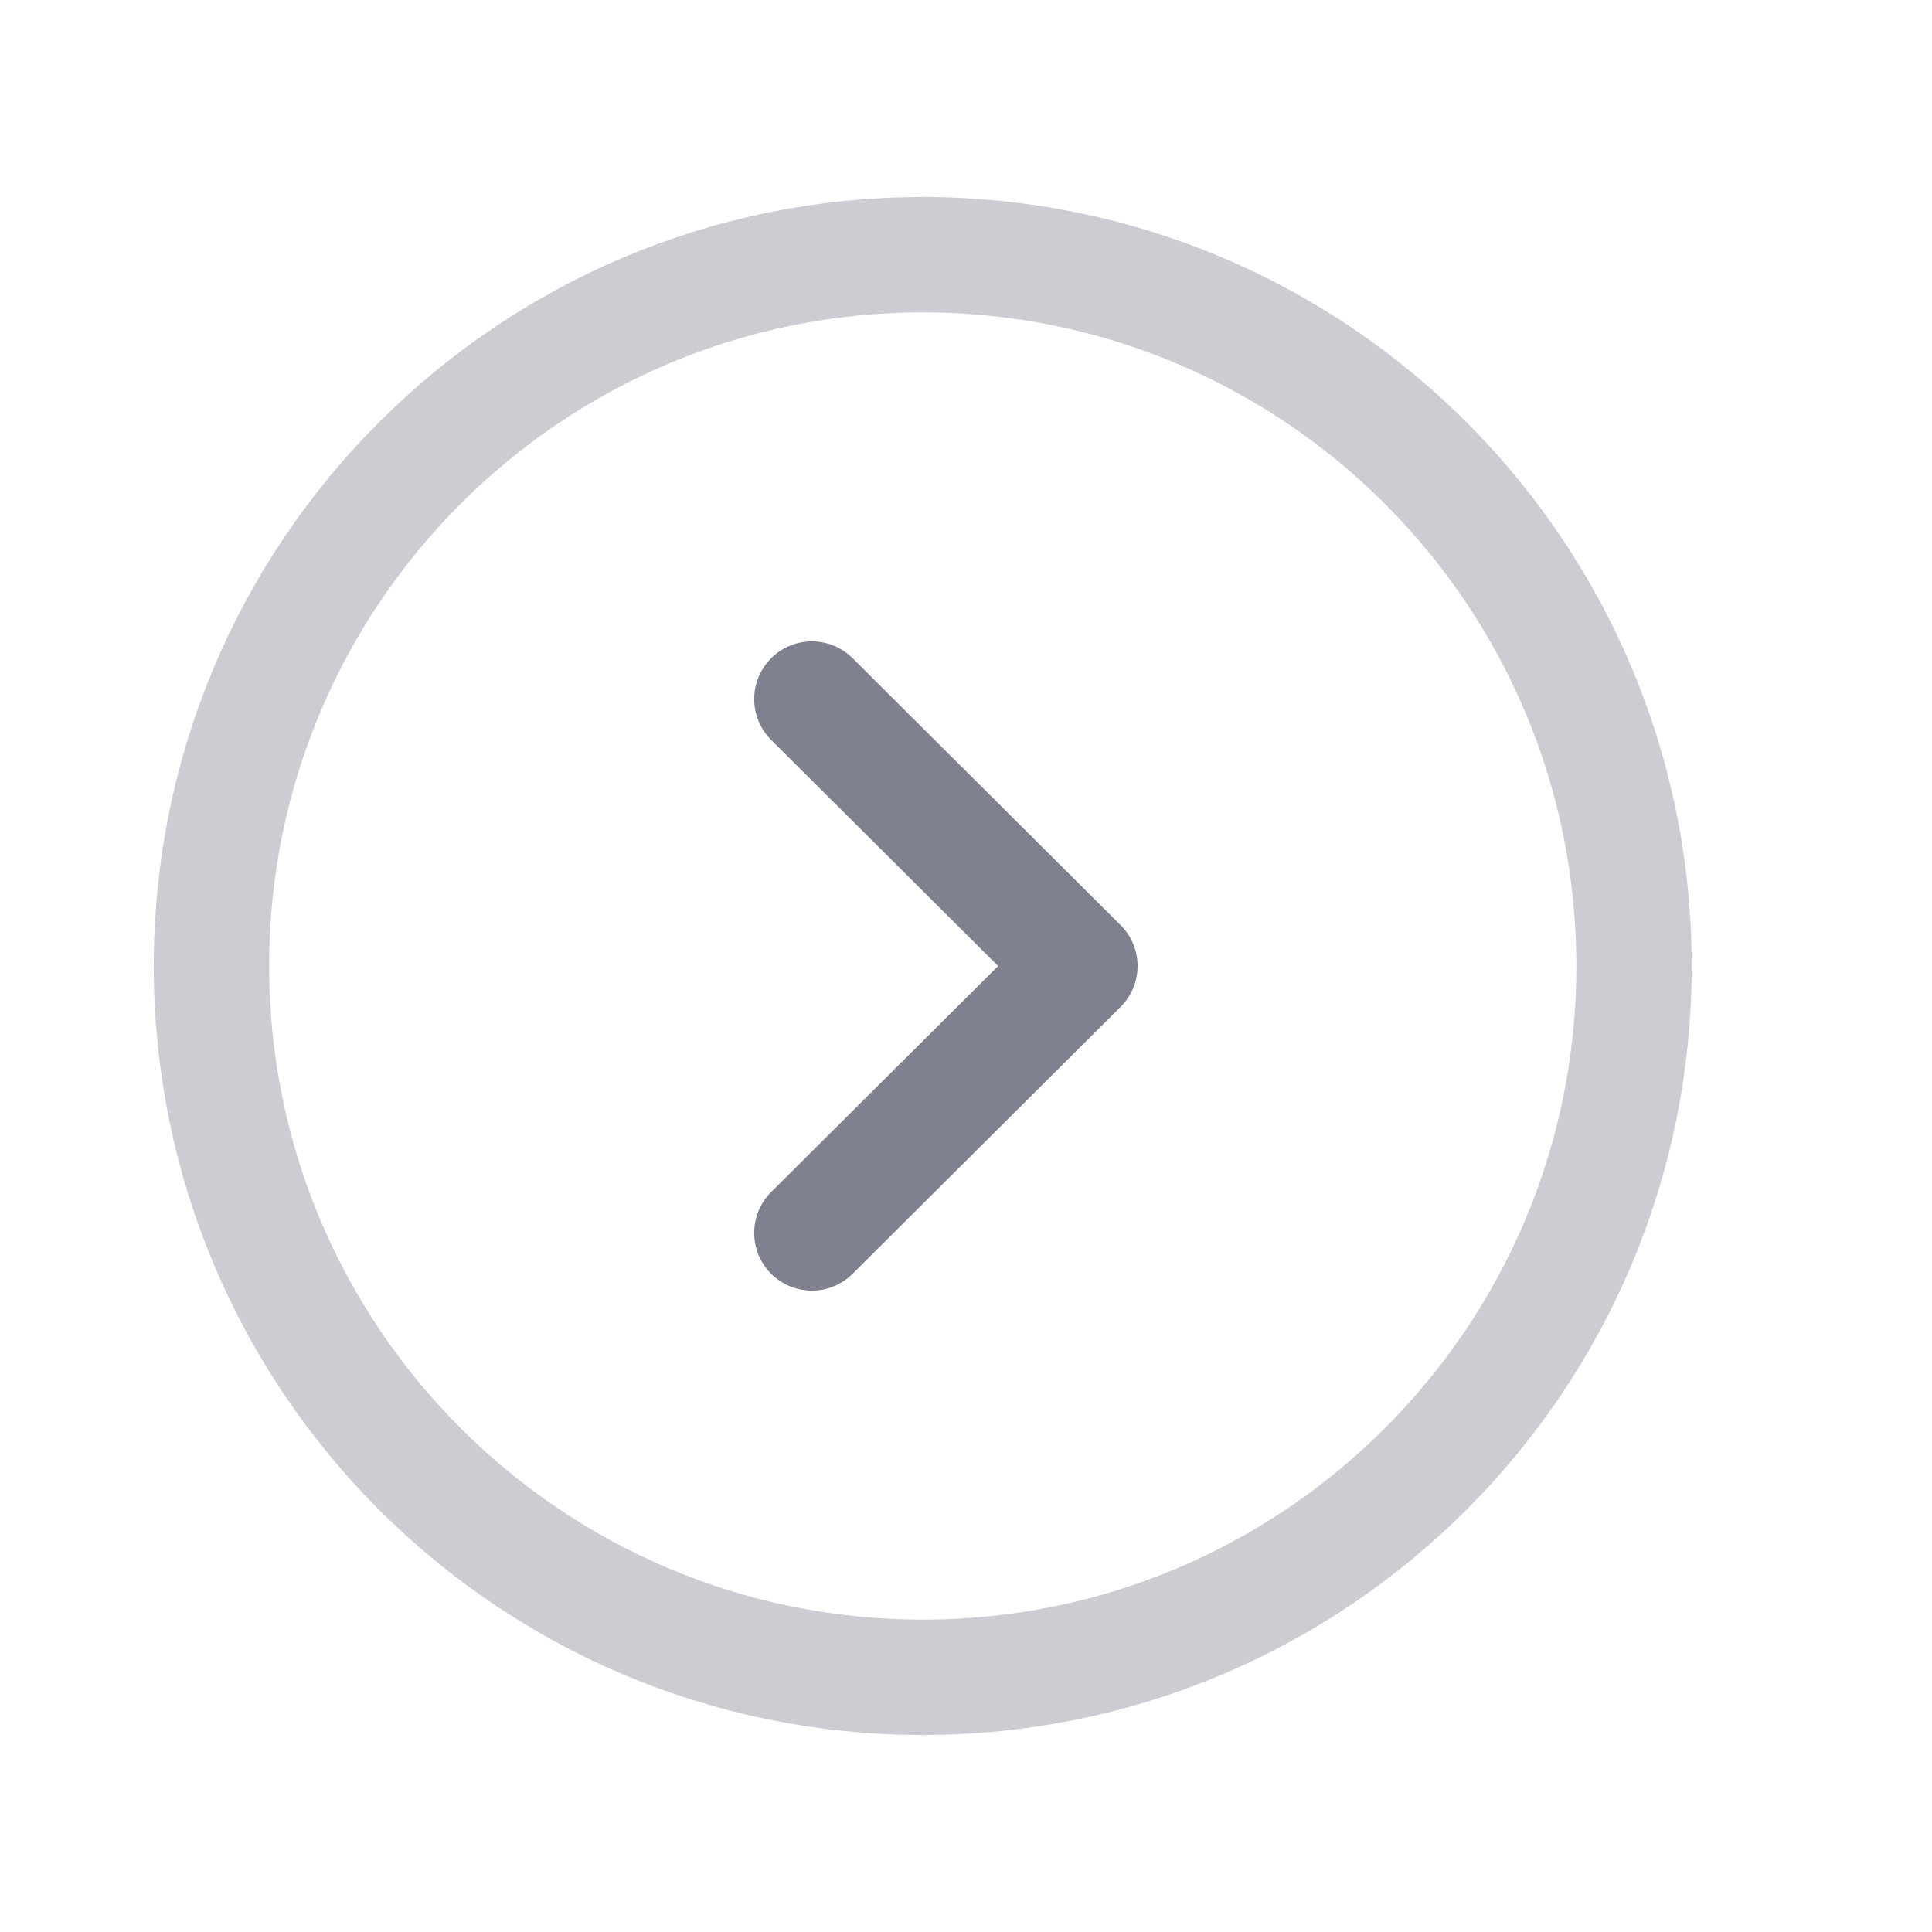 <svg width="18" height="18" viewBox="0 0 18 18" fill="none" xmlns="http://www.w3.org/2000/svg">
<g clip-path="url(#clip0_41_25)">
<path opacity="0.4" fill-rule="evenodd" clip-rule="evenodd" d="M8.597 15.627C12.257 15.627 15.224 12.66 15.224 9C15.224 5.34 12.257 2.373 8.597 2.373C4.938 2.373 1.97 5.34 1.97 9C1.97 12.66 4.938 15.627 8.597 15.627Z" stroke="#808190" stroke-width="1.075" stroke-linecap="round" stroke-linejoin="round"/>
<path d="M7.564 11.487L10.061 9L7.564 6.513" stroke="#808190" stroke-width="1.075" stroke-linecap="round" stroke-linejoin="round"/>
</g>
<defs>
<clipPath id="clip0_41_25">
<rect width="17.194" height="17.194" fill="white" transform="translate(0 17.597) rotate(-90)"/>
</clipPath>
</defs>
</svg>
